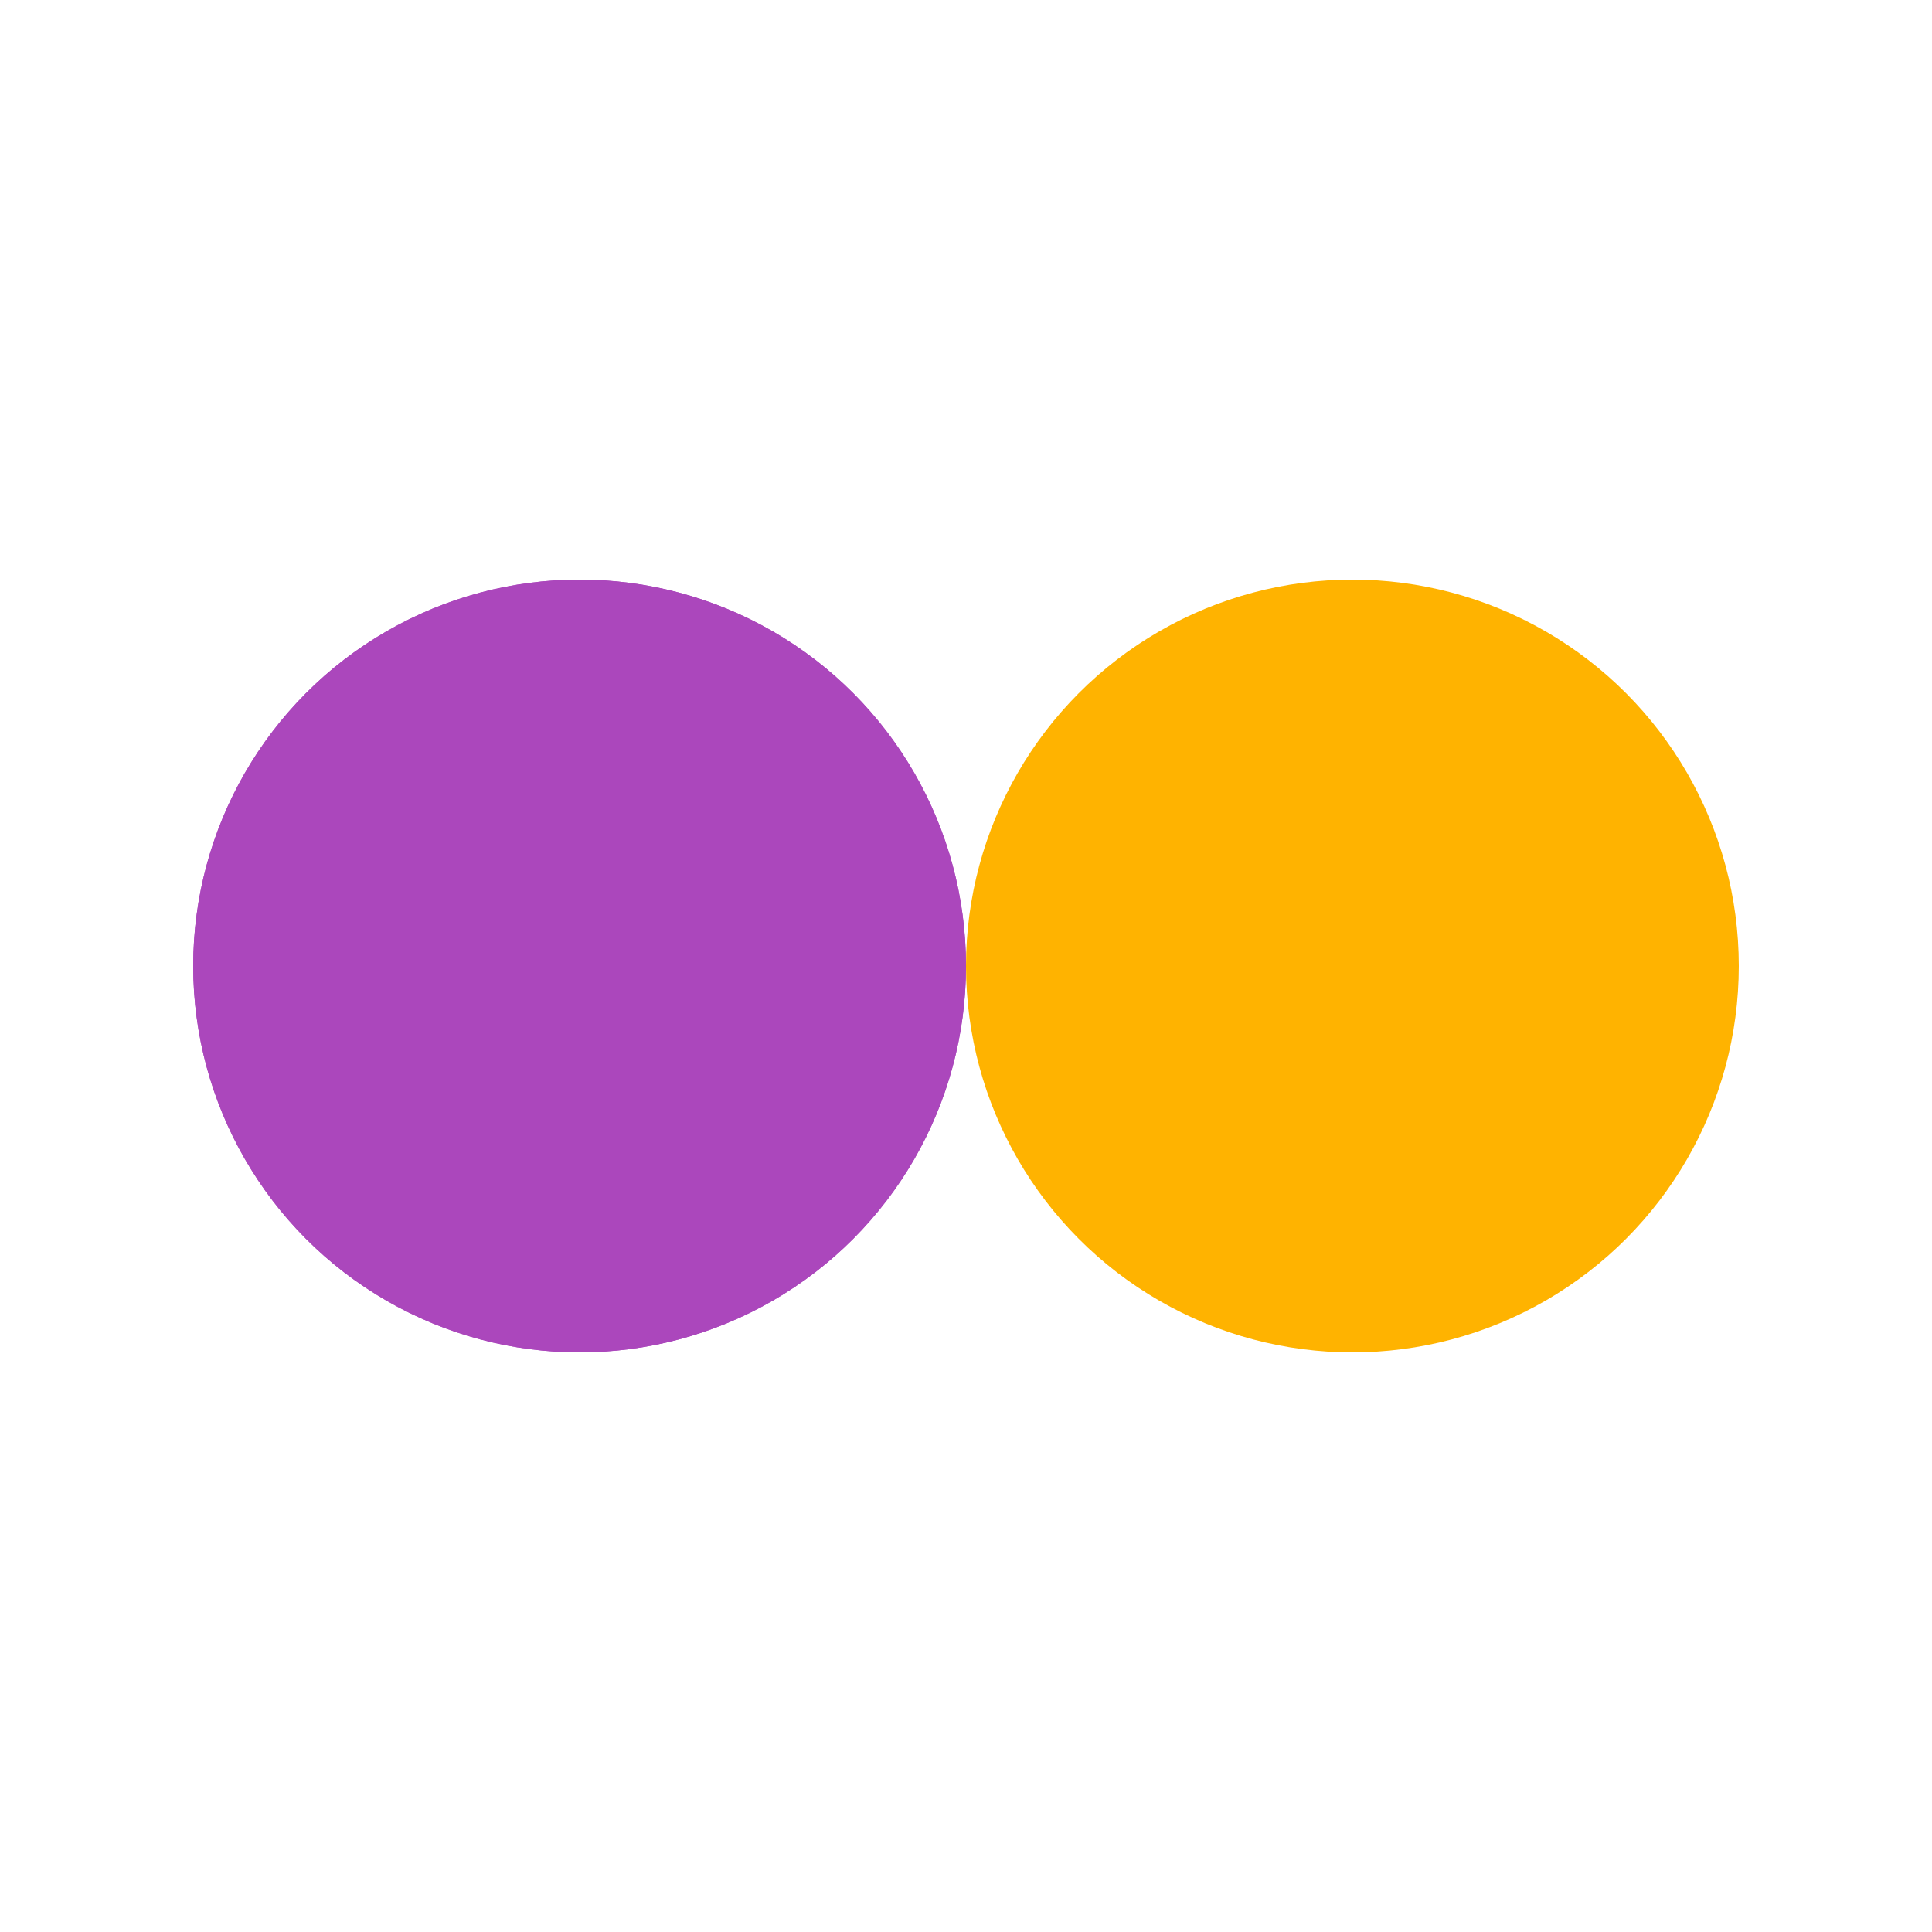 <?xml version="1.0" encoding="utf-8"?>
<svg xmlns="http://www.w3.org/2000/svg" xmlns:xlink="http://www.w3.org/1999/xlink" style="margin: auto; background: none; display: block; shape-rendering: auto;" width="198px" height="198px" viewBox="0 0 100 100" preserveAspectRatio="xMidYMid">
<circle cx="30" cy="50" fill="#ab47bc" r="20">
  <animate attributeName="cx" repeatCount="indefinite" dur="0.82s" keyTimes="0;0.5;1" values="30;70;30" begin="-0.41s"></animate>
</circle>
<circle cx="70" cy="50" fill="#ffb300" r="20">
  <animate attributeName="cx" repeatCount="indefinite" dur="0.82s" keyTimes="0;0.5;1" values="30;70;30" begin="0s"></animate>
</circle>
<circle cx="30" cy="50" fill="#ab47bc" r="20">
  <animate attributeName="cx" repeatCount="indefinite" dur="0.82s" keyTimes="0;0.5;1" values="30;70;30" begin="-0.41s"></animate>
  <animate attributeName="fill-opacity" values="0;0;1;1" calcMode="discrete" keyTimes="0;0.499;0.5;1" dur="0.82s" repeatCount="indefinite"></animate>
</circle>
<!-- [ldio] generated by https://loading.io/ --></svg>